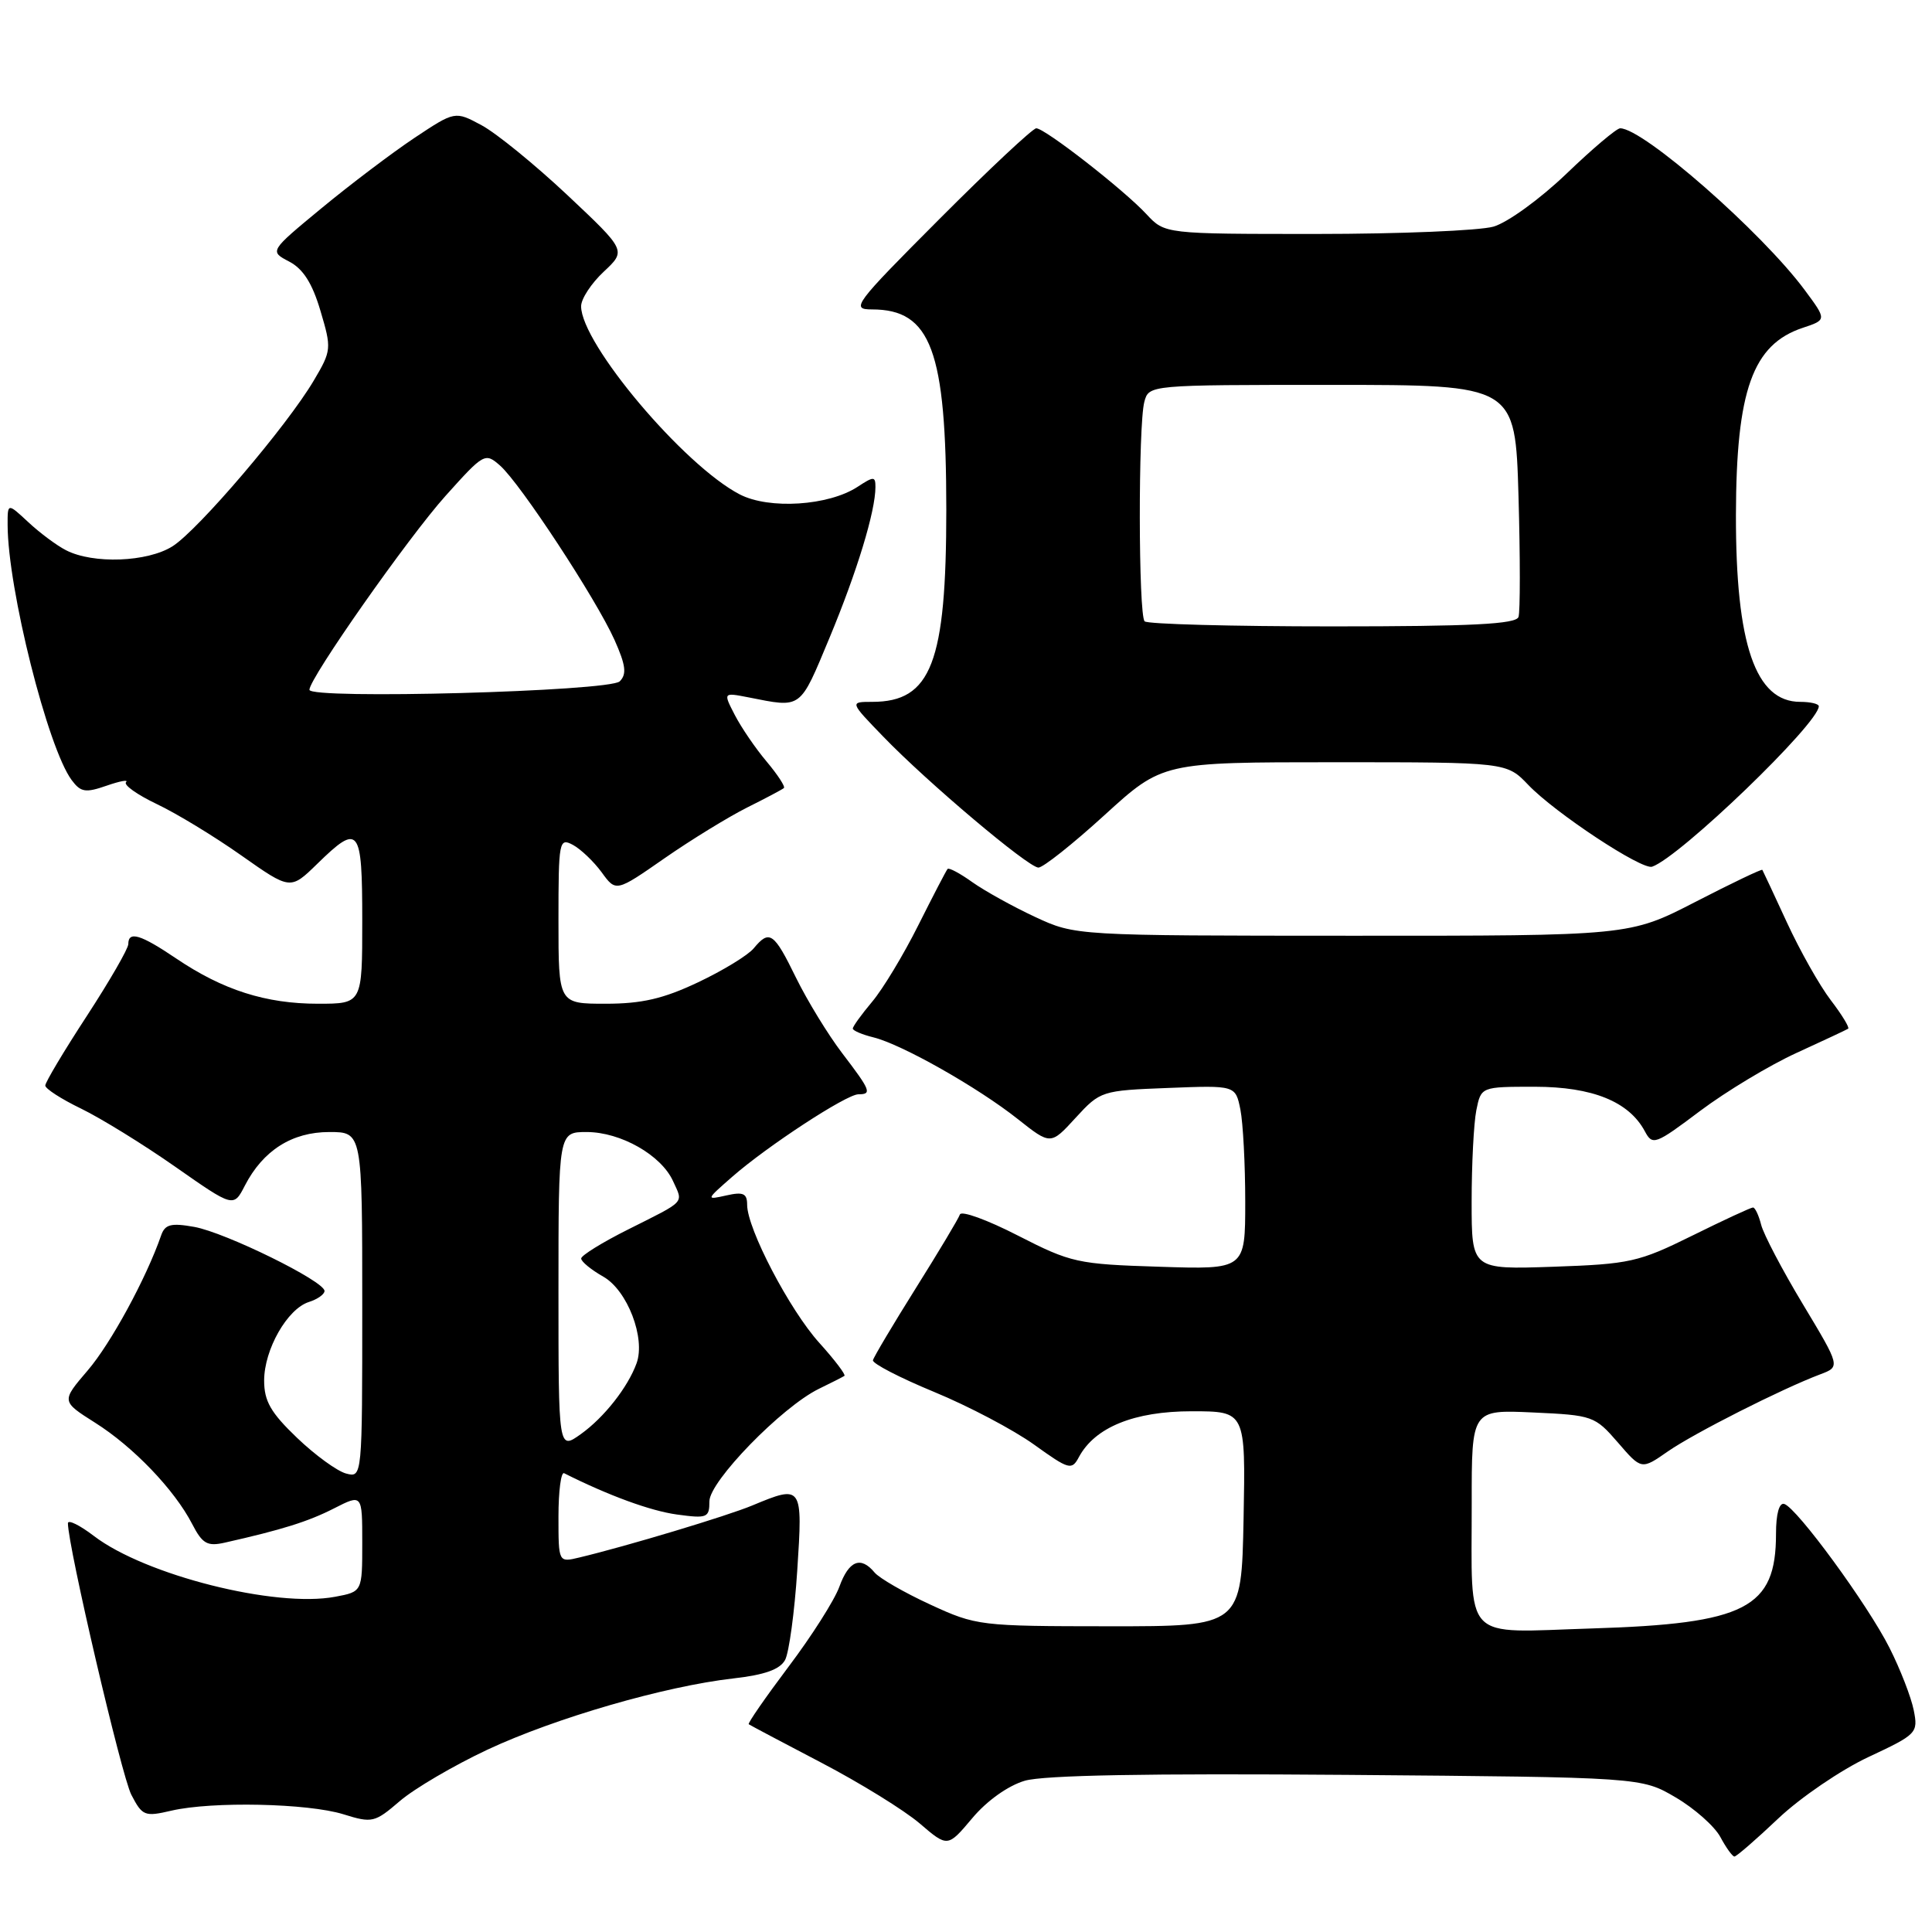 <?xml version="1.0" encoding="UTF-8" standalone="no"?>
<!DOCTYPE svg PUBLIC "-//W3C//DTD SVG 1.1//EN" "http://www.w3.org/Graphics/SVG/1.1/DTD/svg11.dtd" >
<svg xmlns="http://www.w3.org/2000/svg" xmlns:xlink="http://www.w3.org/1999/xlink" version="1.1" viewBox="0 0 256 256">
 <g >
 <path fill="currentColor"
d=" M 235.64 240.95 C 238.58 238.17 243.96 234.51 247.59 232.81 C 254.00 229.81 254.18 229.63 253.58 226.61 C 253.24 224.90 251.80 221.18 250.37 218.35 C 247.49 212.63 238.11 199.81 236.42 199.28 C 235.75 199.08 235.33 200.61 235.33 203.23 C 235.33 213.10 231.36 215.15 210.90 215.78 C 193.57 216.32 195.03 217.85 195.01 199.14 C 195.00 186.79 195.00 186.79 203.13 187.16 C 211.04 187.52 211.33 187.62 214.38 191.14 C 217.50 194.76 217.50 194.76 221.00 192.32 C 224.49 189.90 236.09 184.03 241.18 182.11 C 243.87 181.10 243.87 181.10 238.90 172.83 C 236.16 168.28 233.67 163.53 233.36 162.28 C 233.04 161.03 232.56 160.00 232.28 160.00 C 232.00 160.00 228.37 161.68 224.21 163.74 C 217.13 167.24 215.94 167.50 205.82 167.85 C 195.00 168.22 195.00 168.22 195.00 159.24 C 195.00 154.29 195.28 148.84 195.62 147.12 C 196.25 144.00 196.25 144.00 203.38 144.00 C 211.01 144.01 215.84 145.96 217.95 149.90 C 218.97 151.81 219.31 151.69 225.28 147.20 C 228.72 144.62 234.46 141.16 238.02 139.53 C 241.58 137.90 244.68 136.45 244.89 136.31 C 245.10 136.17 244.07 134.46 242.58 132.52 C 241.10 130.58 238.49 125.95 236.78 122.24 C 235.07 118.53 233.60 115.39 233.52 115.26 C 233.43 115.13 229.43 117.04 224.64 119.51 C 215.92 124.00 215.92 124.00 179.21 123.99 C 142.50 123.98 142.50 123.98 137.16 121.50 C 134.22 120.13 130.49 118.06 128.85 116.90 C 127.22 115.73 125.74 114.94 125.56 115.14 C 125.38 115.34 123.64 118.69 121.68 122.60 C 119.73 126.50 116.98 131.06 115.56 132.74 C 114.15 134.42 113.00 136.01 113.00 136.29 C 113.00 136.56 114.24 137.09 115.75 137.46 C 119.50 138.39 129.56 144.08 134.86 148.28 C 139.22 151.73 139.22 151.73 142.53 148.11 C 145.80 144.55 145.97 144.50 154.78 144.16 C 163.71 143.81 163.71 143.81 164.36 147.03 C 164.71 148.80 165.00 154.29 165.00 159.23 C 165.00 168.22 165.00 168.22 153.62 167.85 C 142.76 167.51 141.92 167.32 134.88 163.72 C 130.83 161.64 127.37 160.38 127.19 160.93 C 127.01 161.47 124.38 165.86 121.35 170.69 C 118.33 175.51 115.77 179.81 115.67 180.24 C 115.58 180.67 119.23 182.56 123.78 184.44 C 128.34 186.32 134.29 189.46 137.01 191.41 C 141.66 194.75 142.01 194.85 142.96 193.07 C 145.08 189.12 150.29 187.00 157.90 187.00 C 165.05 187.00 165.05 187.00 164.78 201.25 C 164.50 215.50 164.50 215.50 147.00 215.49 C 129.85 215.48 129.37 215.43 123.26 212.61 C 119.83 211.03 116.52 209.12 115.89 208.37 C 114.05 206.15 112.48 206.78 111.22 210.25 C 110.57 212.04 107.53 216.82 104.47 220.87 C 101.42 224.93 99.05 228.35 99.21 228.47 C 99.37 228.59 103.69 230.88 108.82 233.56 C 113.95 236.24 119.81 239.86 121.86 241.61 C 125.57 244.79 125.57 244.79 128.82 240.93 C 130.75 238.62 133.56 236.62 135.78 235.96 C 138.29 235.22 152.16 234.97 178.50 235.18 C 217.50 235.50 217.50 235.50 222.04 238.17 C 224.53 239.63 227.20 242.00 227.96 243.42 C 228.72 244.84 229.56 246.00 229.82 246.00 C 230.09 246.00 232.71 243.73 235.64 240.95 Z  M 64.59 231.84 C 73.57 227.64 88.10 223.43 97.18 222.40 C 101.33 221.93 103.35 221.21 104.03 219.95 C 104.55 218.97 105.28 213.63 105.64 208.09 C 106.38 196.81 106.31 196.72 99.69 199.48 C 96.39 200.86 83.04 204.88 76.75 206.38 C 74.00 207.04 74.00 207.04 74.00 200.94 C 74.00 197.58 74.34 195.00 74.75 195.21 C 80.64 198.17 86.19 200.20 89.69 200.68 C 93.71 201.23 94.00 201.11 94.00 198.93 C 94.00 196.29 103.58 186.44 108.50 184.03 C 110.15 183.23 111.68 182.45 111.89 182.31 C 112.10 182.17 110.60 180.19 108.55 177.92 C 104.63 173.58 99.00 162.81 99.00 159.64 C 99.00 158.13 98.48 157.90 96.25 158.40 C 93.52 159.01 93.52 159.00 97.00 155.95 C 101.64 151.88 112.16 145.00 113.74 145.00 C 115.57 145.00 115.37 144.50 111.60 139.56 C 109.73 137.11 106.98 132.61 105.48 129.56 C 102.54 123.54 101.96 123.14 99.87 125.66 C 99.12 126.57 95.80 128.60 92.50 130.16 C 87.90 132.34 85.04 133.00 80.25 133.00 C 74.00 133.00 74.00 133.00 74.00 121.96 C 74.00 111.42 74.09 110.98 75.91 111.95 C 76.95 112.51 78.67 114.15 79.72 115.58 C 81.62 118.20 81.62 118.20 88.06 113.72 C 91.60 111.26 96.53 108.24 99.00 107.00 C 101.47 105.77 103.67 104.60 103.87 104.42 C 104.08 104.24 103.05 102.66 101.59 100.92 C 100.12 99.18 98.23 96.41 97.37 94.75 C 95.82 91.75 95.82 91.75 99.16 92.40 C 106.30 93.81 105.92 94.09 109.92 84.50 C 113.56 75.75 116.00 67.75 116.00 64.53 C 116.00 63.10 115.78 63.10 113.63 64.51 C 109.79 67.02 101.92 67.53 98.02 65.51 C 90.62 61.68 77.00 45.53 77.00 40.58 C 77.00 39.60 78.35 37.54 80.00 36.00 C 82.99 33.20 82.99 33.20 75.18 25.85 C 70.88 21.81 65.77 17.65 63.82 16.60 C 60.29 14.70 60.29 14.70 54.89 18.29 C 51.93 20.27 46.40 24.45 42.60 27.59 C 35.70 33.29 35.70 33.29 38.32 34.66 C 40.17 35.63 41.38 37.53 42.46 41.18 C 43.95 46.19 43.93 46.45 41.58 50.42 C 38.04 56.42 26.28 70.21 22.87 72.38 C 19.54 74.49 12.34 74.76 8.75 72.91 C 7.51 72.28 5.26 70.60 3.75 69.19 C 1.00 66.63 1.00 66.63 1.01 69.56 C 1.03 78.01 6.33 99.11 9.50 103.37 C 10.70 104.98 11.33 105.08 14.12 104.11 C 15.90 103.49 17.06 103.28 16.70 103.64 C 16.34 104.00 18.17 105.30 20.77 106.54 C 23.37 107.77 28.42 110.84 31.99 113.36 C 38.48 117.93 38.48 117.93 42.03 114.47 C 47.59 109.04 48.00 109.56 48.00 122.00 C 48.00 133.00 48.00 133.00 42.13 133.00 C 35.23 133.00 29.55 131.19 23.37 127.02 C 18.62 123.81 17.00 123.32 17.00 125.10 C 17.00 125.70 14.52 129.99 11.50 134.63 C 8.47 139.27 6.00 143.41 6.00 143.84 C 6.00 144.26 8.14 145.64 10.75 146.90 C 13.36 148.17 18.98 151.63 23.22 154.60 C 30.95 160.01 30.95 160.01 32.45 157.09 C 34.86 152.43 38.70 150.00 43.63 150.00 C 48.00 150.00 48.00 150.00 48.00 172.91 C 48.00 195.81 48.00 195.81 45.86 195.25 C 44.68 194.94 41.75 192.81 39.36 190.52 C 35.87 187.18 35.00 185.66 35.00 182.92 C 35.01 178.81 38.07 173.43 40.93 172.52 C 42.07 172.16 43.00 171.50 43.00 171.06 C 43.00 169.76 29.86 163.31 25.74 162.57 C 22.65 162.02 21.86 162.23 21.35 163.70 C 19.38 169.38 14.67 178.04 11.62 181.59 C 8.12 185.68 8.12 185.68 12.59 188.51 C 17.67 191.71 23.13 197.41 25.47 201.95 C 26.82 204.56 27.47 204.93 29.78 204.41 C 37.37 202.70 40.82 201.62 44.24 199.88 C 48.00 197.96 48.00 197.96 48.00 204.43 C 48.00 210.91 48.00 210.91 44.41 211.58 C 36.51 213.07 19.25 208.72 12.45 203.53 C 10.55 202.08 9.00 201.32 9.00 201.84 C 9.00 204.87 16.11 235.32 17.40 237.81 C 18.86 240.63 19.17 240.75 22.72 239.92 C 28.11 238.67 40.80 238.94 45.50 240.40 C 49.32 241.59 49.65 241.51 52.98 238.65 C 54.90 237.00 60.12 233.94 64.59 231.84 Z  M 146.36 108.00 C 154.04 101.00 154.04 101.00 176.83 101.00 C 199.63 101.00 199.63 101.00 202.51 104.01 C 206.06 107.72 217.57 115.32 218.92 114.84 C 222.61 113.56 241.00 95.85 241.00 93.58 C 241.00 93.26 239.89 93.00 238.54 93.00 C 232.60 93.00 229.99 85.38 230.02 68.20 C 230.06 51.72 232.23 45.65 238.87 43.44 C 242.06 42.38 242.06 42.38 239.14 38.44 C 233.46 30.77 217.75 17.00 214.68 17.00 C 214.21 17.00 211.00 19.71 207.55 23.03 C 204.05 26.38 199.76 29.49 197.89 30.03 C 196.03 30.56 185.48 31.00 174.43 31.00 C 154.35 31.00 154.35 31.00 151.92 28.39 C 148.93 25.16 138.46 17.00 137.31 17.00 C 136.85 17.00 131.08 22.40 124.50 29.00 C 113.17 40.36 112.69 41.00 115.54 41.00 C 123.36 41.00 125.38 46.44 125.39 67.50 C 125.39 87.81 123.40 93.00 115.57 93.00 C 112.58 93.00 112.58 93.00 117.04 97.61 C 122.91 103.69 136.21 114.91 137.59 114.96 C 138.19 114.98 142.14 111.85 146.36 108.00 Z  M 74.00 171.07 C 74.00 150.00 74.00 150.00 77.75 150.00 C 82.25 150.01 87.61 153.05 89.18 156.50 C 90.54 159.49 90.98 159.02 83.25 162.90 C 79.81 164.62 77.00 166.36 77.01 166.76 C 77.01 167.17 78.33 168.25 79.95 169.17 C 83.13 170.98 85.56 177.30 84.35 180.64 C 83.19 183.83 80.04 187.83 76.96 190.03 C 74.00 192.14 74.00 192.14 74.00 171.07 Z  M 41.00 91.40 C 41.00 89.87 54.11 71.19 59.04 65.70 C 64.13 60.03 64.28 59.95 66.27 61.70 C 68.96 64.08 78.99 79.37 81.42 84.78 C 82.92 88.14 83.07 89.33 82.12 90.28 C 80.78 91.62 41.00 92.70 41.00 91.40 Z  M 151.67 82.33 C 150.84 81.50 150.81 56.33 151.63 53.25 C 152.23 51.00 152.23 51.00 176.51 51.00 C 200.78 51.00 200.78 51.00 201.21 65.75 C 201.44 73.86 201.44 81.06 201.21 81.75 C 200.89 82.70 195.05 83.00 176.56 83.00 C 163.24 83.00 152.03 82.70 151.67 82.33 Z "/>
</g>
</svg>